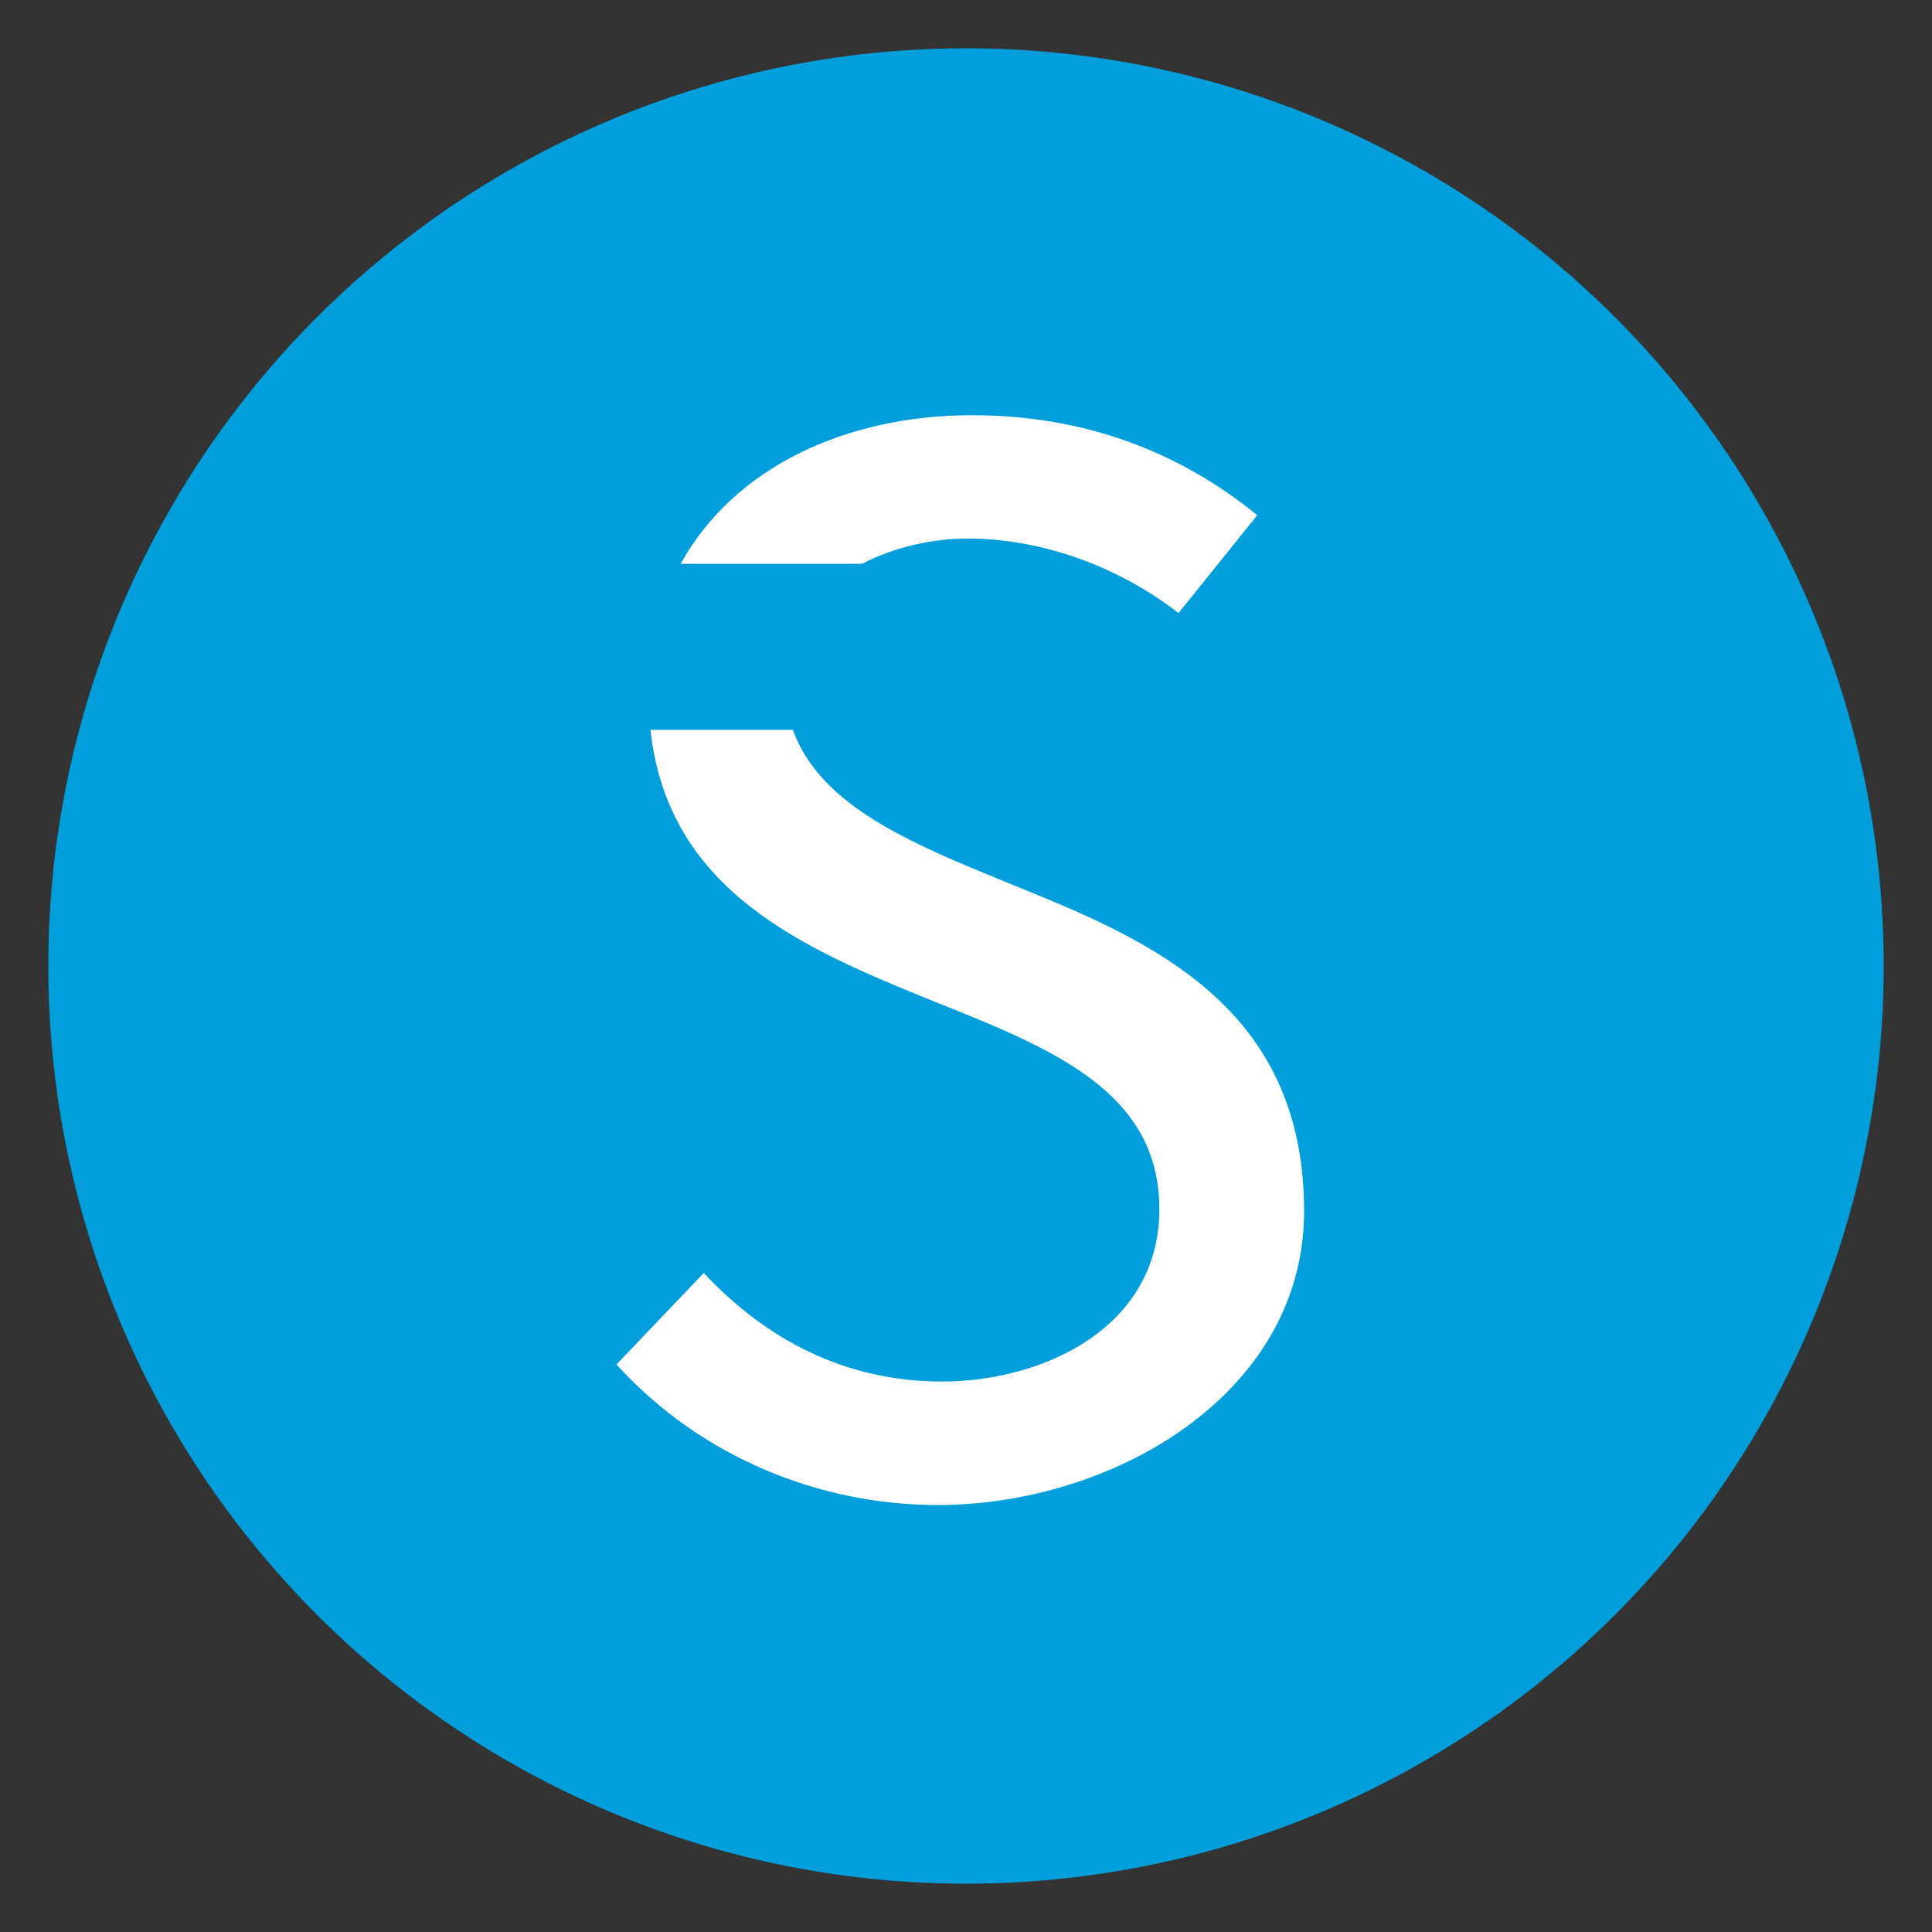 <?xml version="1.0" encoding="utf-8"?>
<!-- Generator: Adobe Illustrator 27.0.1, SVG Export Plug-In . SVG Version: 6.00 Build 0)  -->
<svg version="1.1" id="Layer_1" xmlns="http://www.w3.org/2000/svg" xmlns:xlink="http://www.w3.org/1999/xlink" x="0px" y="0px"
	 viewBox="0 0 120 120" style="enable-background:new 0 0 120 120;" xml:space="preserve">
<rect x="0" y="0" width="120" height="120" fill="#333333" stroke="none"/>
<style type="text/css">
	.st0{fill:#009FDC;}
	.st1{fill:#FFFFFF;}
</style>
<g>
	<circle class="st0" cx="60" cy="60" r="57"/>
</g>
<g>
	<path class="st1" d="M53.56,35.01c2.03-1.05,4.4-1.56,6.55-1.56c4.76,0,9.52,1.85,13.09,4.63l4.89-6.08
		c-5.02-4.09-10.97-6.21-17.72-6.21c-7.83,0-14.8,3.25-18.09,9.23H53.56z"/>
	<path class="st1" d="M65.26,55.93c-7.01-2.94-14.09-5.21-16.01-10.6H40.4c1.09,10.04,9.56,13.6,17.46,16.81
		c7.27,2.91,14.15,5.55,14.15,12.96c0,7.4-7.27,10.71-13.49,10.71c-6.08,0-10.97-2.65-14.81-6.74l-5.42,5.68
		c5.29,5.82,12.69,8.73,19.96,8.73C69.1,93.48,81,86.6,81,75.23C81,63.73,73.2,59.24,65.26,55.93z"/>
</g>
</svg>
